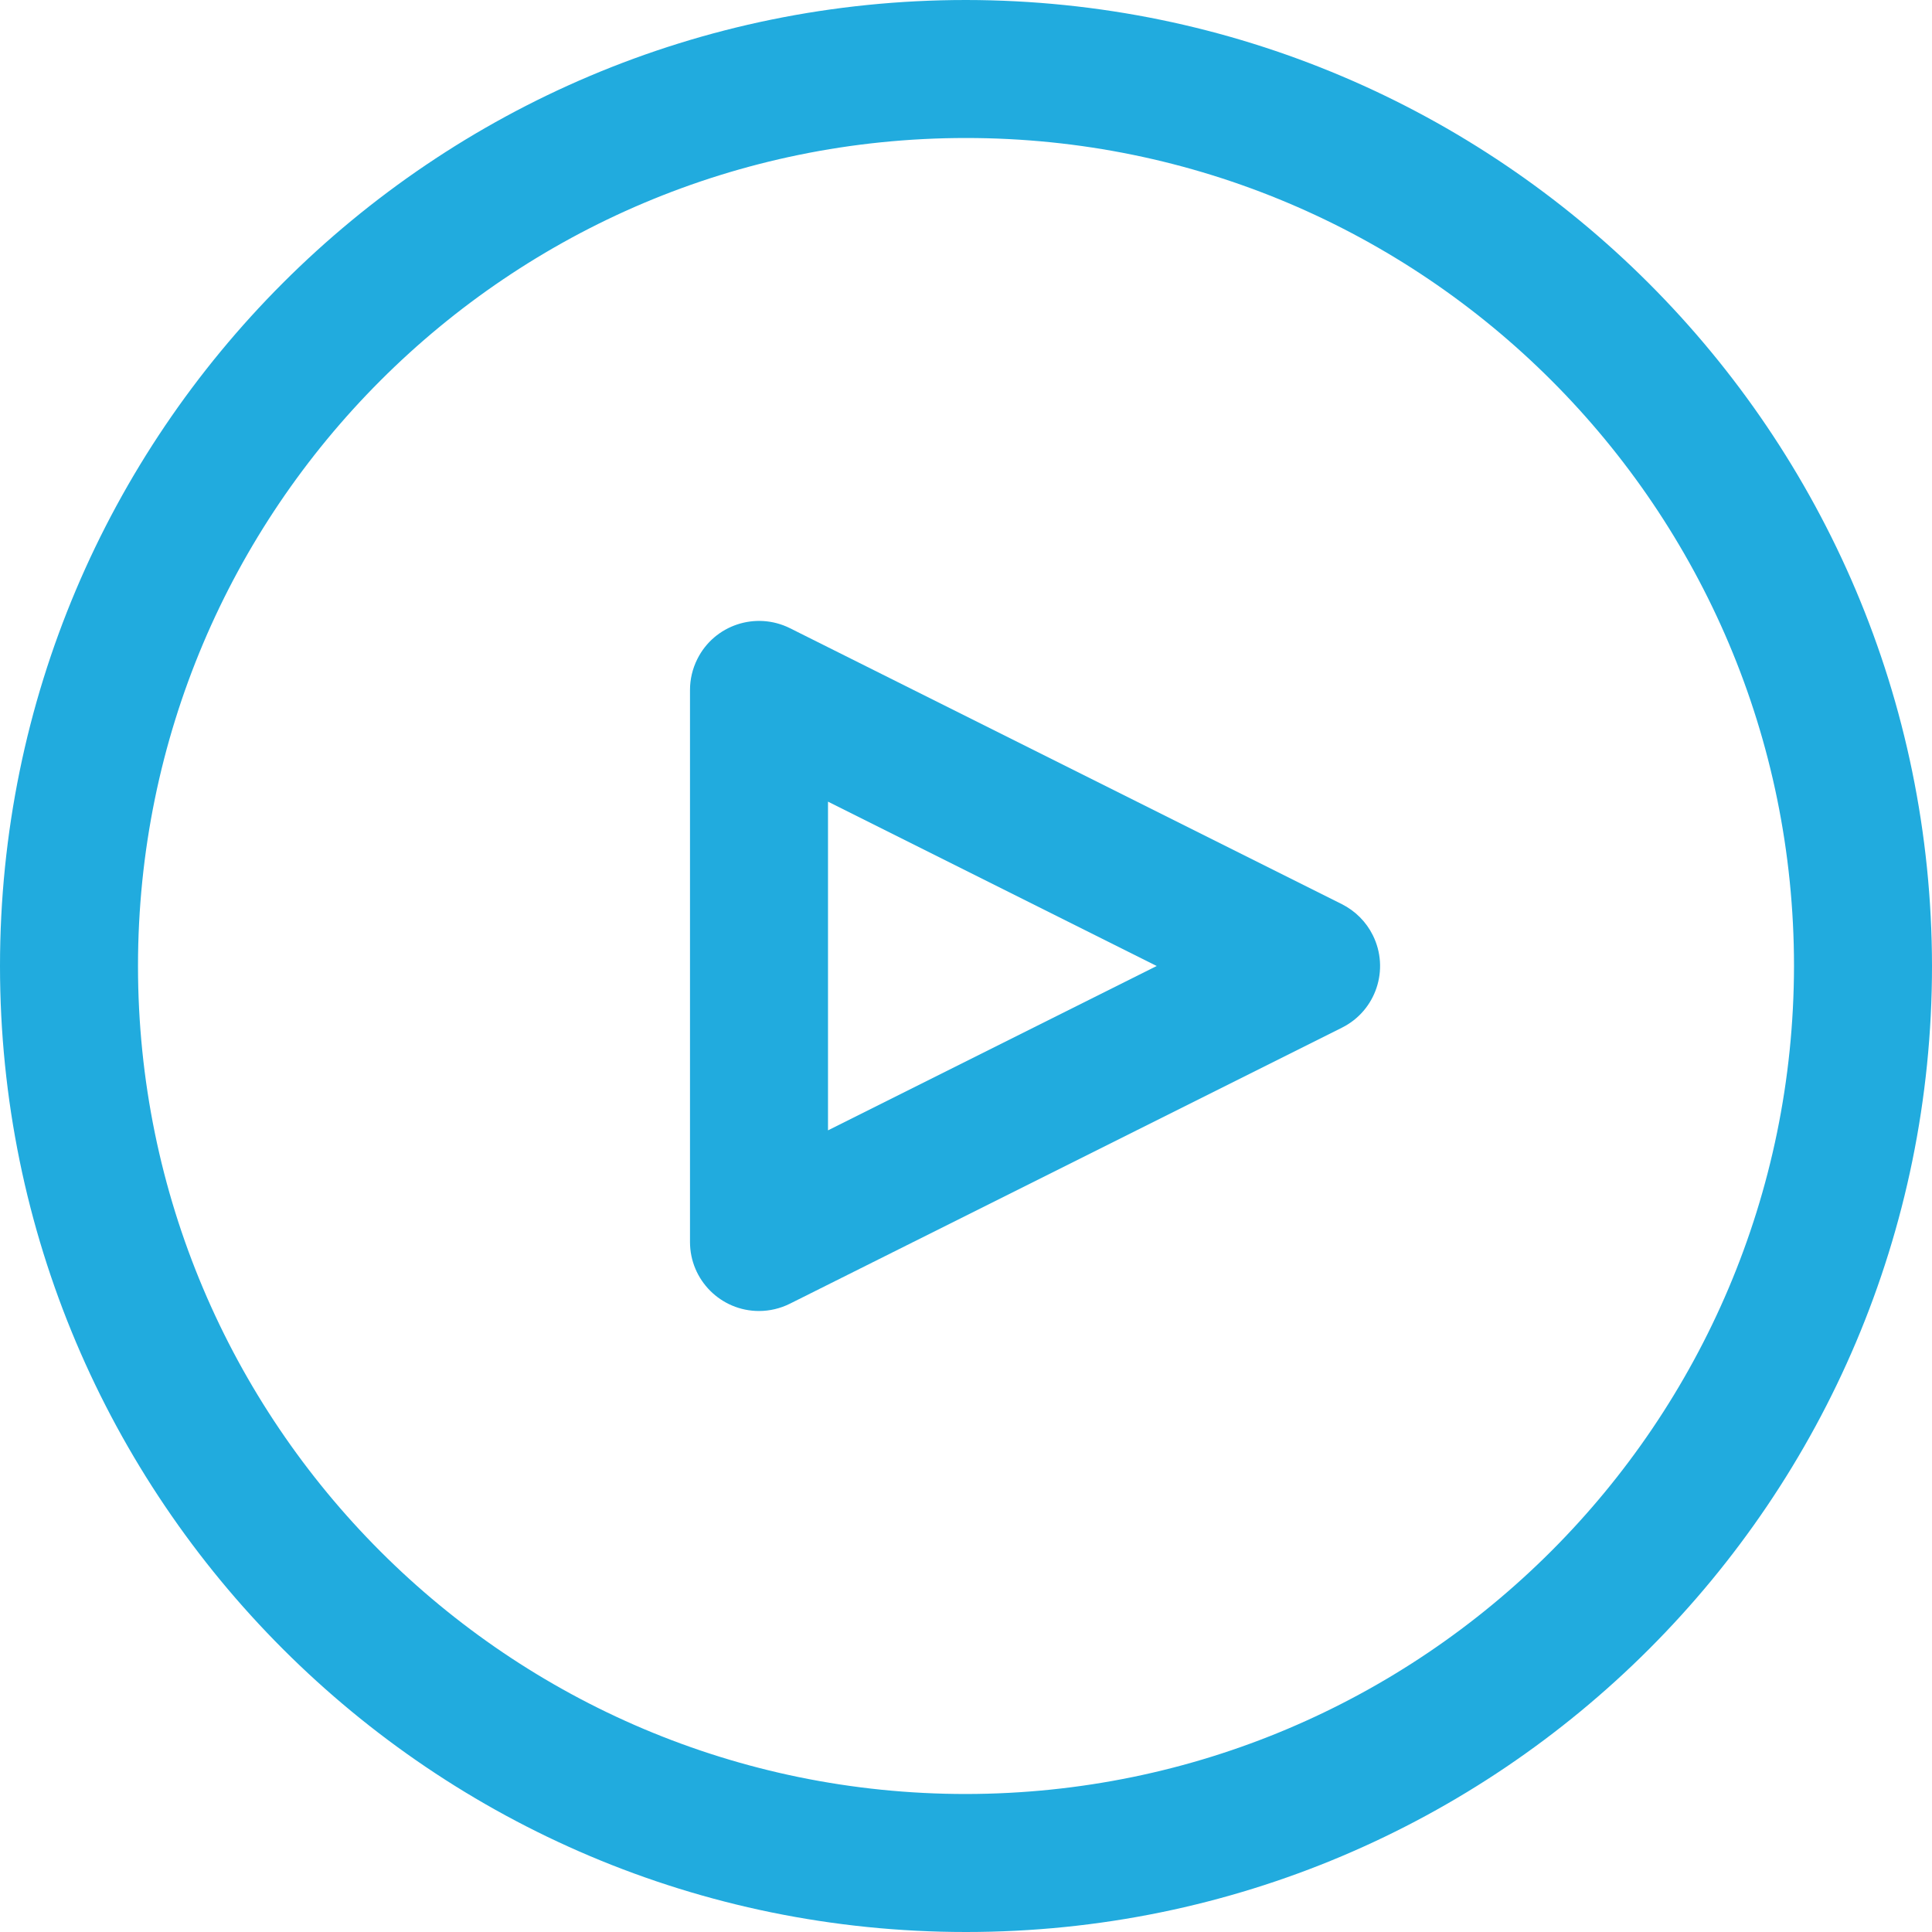 <svg width="14" height="14" viewBox="0 0 14 14" fill="none" xmlns="http://www.w3.org/2000/svg">
<path d="M9.948 6.777C9.9 6.68 9.821 6.601 9.724 6.552L5.724 4.552C5.476 4.429 5.176 4.529 5.053 4.776C5.018 4.846 5 4.922 5 5V9C5 9.276 5.224 9.5 5.5 9.5C5.577 9.5 5.654 9.482 5.724 9.447L9.724 7.447C9.971 7.324 10.071 7.024 9.948 6.777ZM6 8.191V5.809L8.382 7L6 8.191Z" fill="#21ABDE"/>
<path d="M7 0C3.134 0 0 3.134 0 7C0 10.866 3.134 14 7 14C10.866 14 14 10.866 14 7C13.996 3.136 10.864 0.004 7 0ZM7 13C3.686 13 1 10.314 1 7C1 3.686 3.686 1 7 1C10.314 1 13 3.686 13 7C12.996 10.312 10.312 12.996 7 13Z" fill="#21ABDE"/>
</svg>
